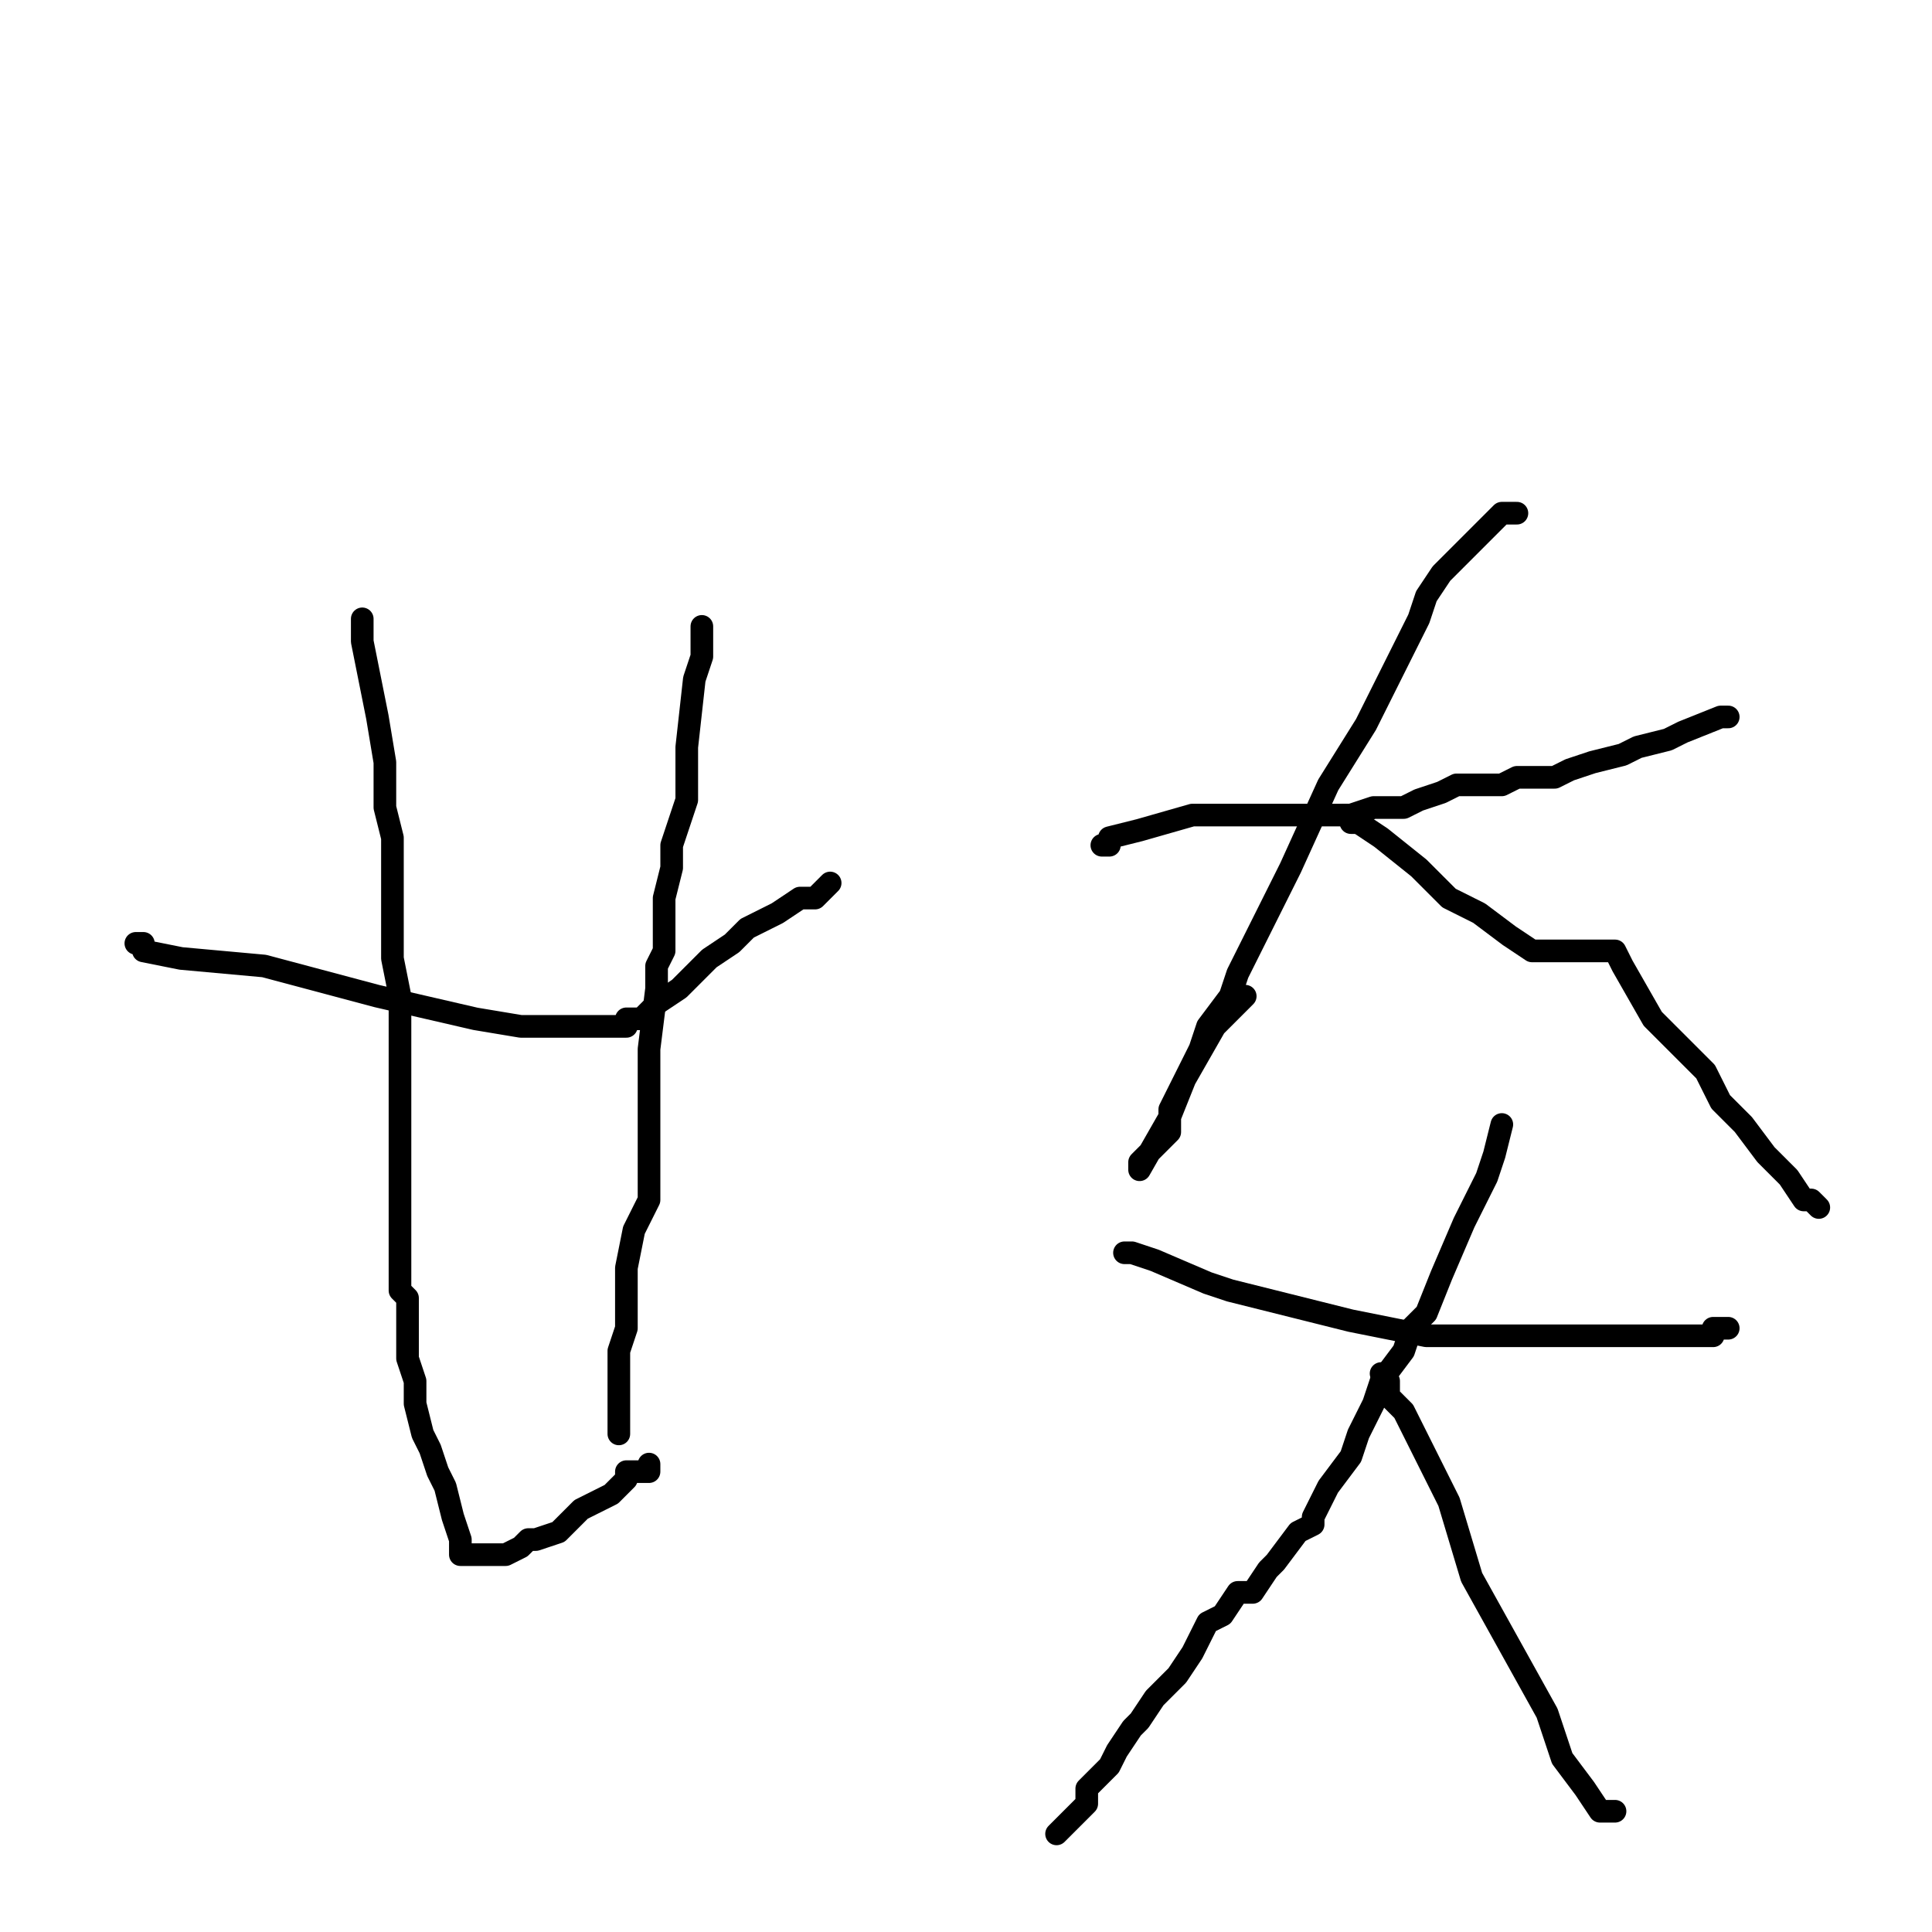 <?xml version="1.0" standalone="no"?>
    <svg width="256" height="256" xmlns="http://www.w3.org/2000/svg" version="1.1">
    <polyline stroke="black" stroke-width="3" stroke-linecap="round" fill="transparent" stroke-linejoin="round" points="18 125 19 125 19 126 24 127 35 128 50 132 63 135 69 136 73 136 76 136 79 136 81 136 82 136 83 136 83 135 84 135 85 135 86 134 87 133 90 131 91 130 94 127 97 125 99 123 103 121 106 119 108 119 109 118 110 117 110 117 " />
        <polyline stroke="black" stroke-width="3" stroke-linecap="round" fill="transparent" stroke-linejoin="round" points="48 82 48 85 49 90 50 95 51 101 51 107 52 111 52 117 52 120 52 127 53 132 53 135 53 139 53 143 53 147 53 149 53 152 53 155 53 157 53 158 53 159 53 160 53 161 53 162 53 163 53 164 53 166 53 167 53 168 53 170 53 171 53 171 54 172 54 173 54 175 54 176 54 178 54 180 55 183 55 183 55 186 56 190 57 192 58 195 59 197 60 201 61 204 61 206 62 206 63 206 63 206 64 206 65 206 67 206 67 206 69 205 70 204 71 204 74 203 75 202 77 200 79 199 79 199 81 198 82 197 83 196 83 195 83 195 84 195 85 195 86 195 86 194 86 194 " />
        <polyline stroke="black" stroke-width="3" stroke-linecap="round" fill="transparent" stroke-linejoin="round" points="93 83 93 83 93 87 92 90 91 99 91 106 89 112 89 115 88 119 88 121 88 122 88 123 88 123 88 124 88 125 88 126 87 128 87 131 86 139 86 143 86 147 86 151 86 153 86 157 86 159 85 161 84 163 83 168 83 171 83 173 83 176 82 179 82 179 82 182 82 183 82 183 82 185 82 186 82 187 82 189 82 190 82 190 " />
        <polyline stroke="black" stroke-width="3" stroke-linecap="round" fill="transparent" stroke-linejoin="round" points="146 112 147 112 147 111 151 110 158 108 161 108 163 108 167 108 168 108 169 108 171 108 174 108 176 108 179 108 182 107 186 107 188 106 191 105 191 105 193 104 196 104 199 104 201 103 203 103 206 103 208 102 211 101 215 100 217 99 221 98 223 97 228 95 229 95 229 95 229 95 " />
        <polyline stroke="black" stroke-width="3" stroke-linecap="round" fill="transparent" stroke-linejoin="round" points="201 68 200 68 199 68 196 71 192 75 191 76 189 79 188 82 186 86 184 90 181 96 176 104 171 115 167 123 164 129 163 132 160 136 159 139 158 141 157 143 156 145 155 147 155 150 153 152 152 153 151 154 151 155 155 148 157 143 161 136 165 132 165 132 " />
        <polyline stroke="black" stroke-width="3" stroke-linecap="round" fill="transparent" stroke-linejoin="round" points="178 108 179 108 179 109 180 109 183 111 188 115 192 119 196 121 200 124 203 126 204 126 207 126 210 126 211 126 212 126 213 126 214 126 215 128 219 135 221 137 222 138 223 139 226 142 227 144 228 146 231 149 234 153 237 156 239 159 240 159 241 160 241 160 " />
        <polyline stroke="black" stroke-width="3" stroke-linecap="round" fill="transparent" stroke-linejoin="round" points="149 166 150 166 153 167 160 170 163 171 171 173 179 175 184 176 189 177 194 177 202 177 205 177 207 177 211 177 213 177 215 177 217 177 219 177 221 177 223 177 226 177 227 177 227 176 228 176 229 176 229 176 " />
        <polyline stroke="black" stroke-width="3" stroke-linecap="round" fill="transparent" stroke-linejoin="round" points="199 149 198 153 197 156 194 162 191 169 189 174 187 176 186 179 183 183 182 186 180 190 179 193 176 197 175 199 174 201 174 202 172 203 169 207 168 208 166 211 164 211 162 214 160 215 158 219 156 222 153 225 151 228 150 229 148 232 147 234 144 237 144 239 142 241 140 243 140 243 " />
        <polyline stroke="black" stroke-width="3" stroke-linecap="round" fill="transparent" stroke-linejoin="round" points="183 182 184 183 184 183 184 185 186 187 187 189 188 191 190 195 192 199 195 209 200 218 205 227 207 233 210 237 212 240 213 240 214 240 214 240 " />
        </svg>